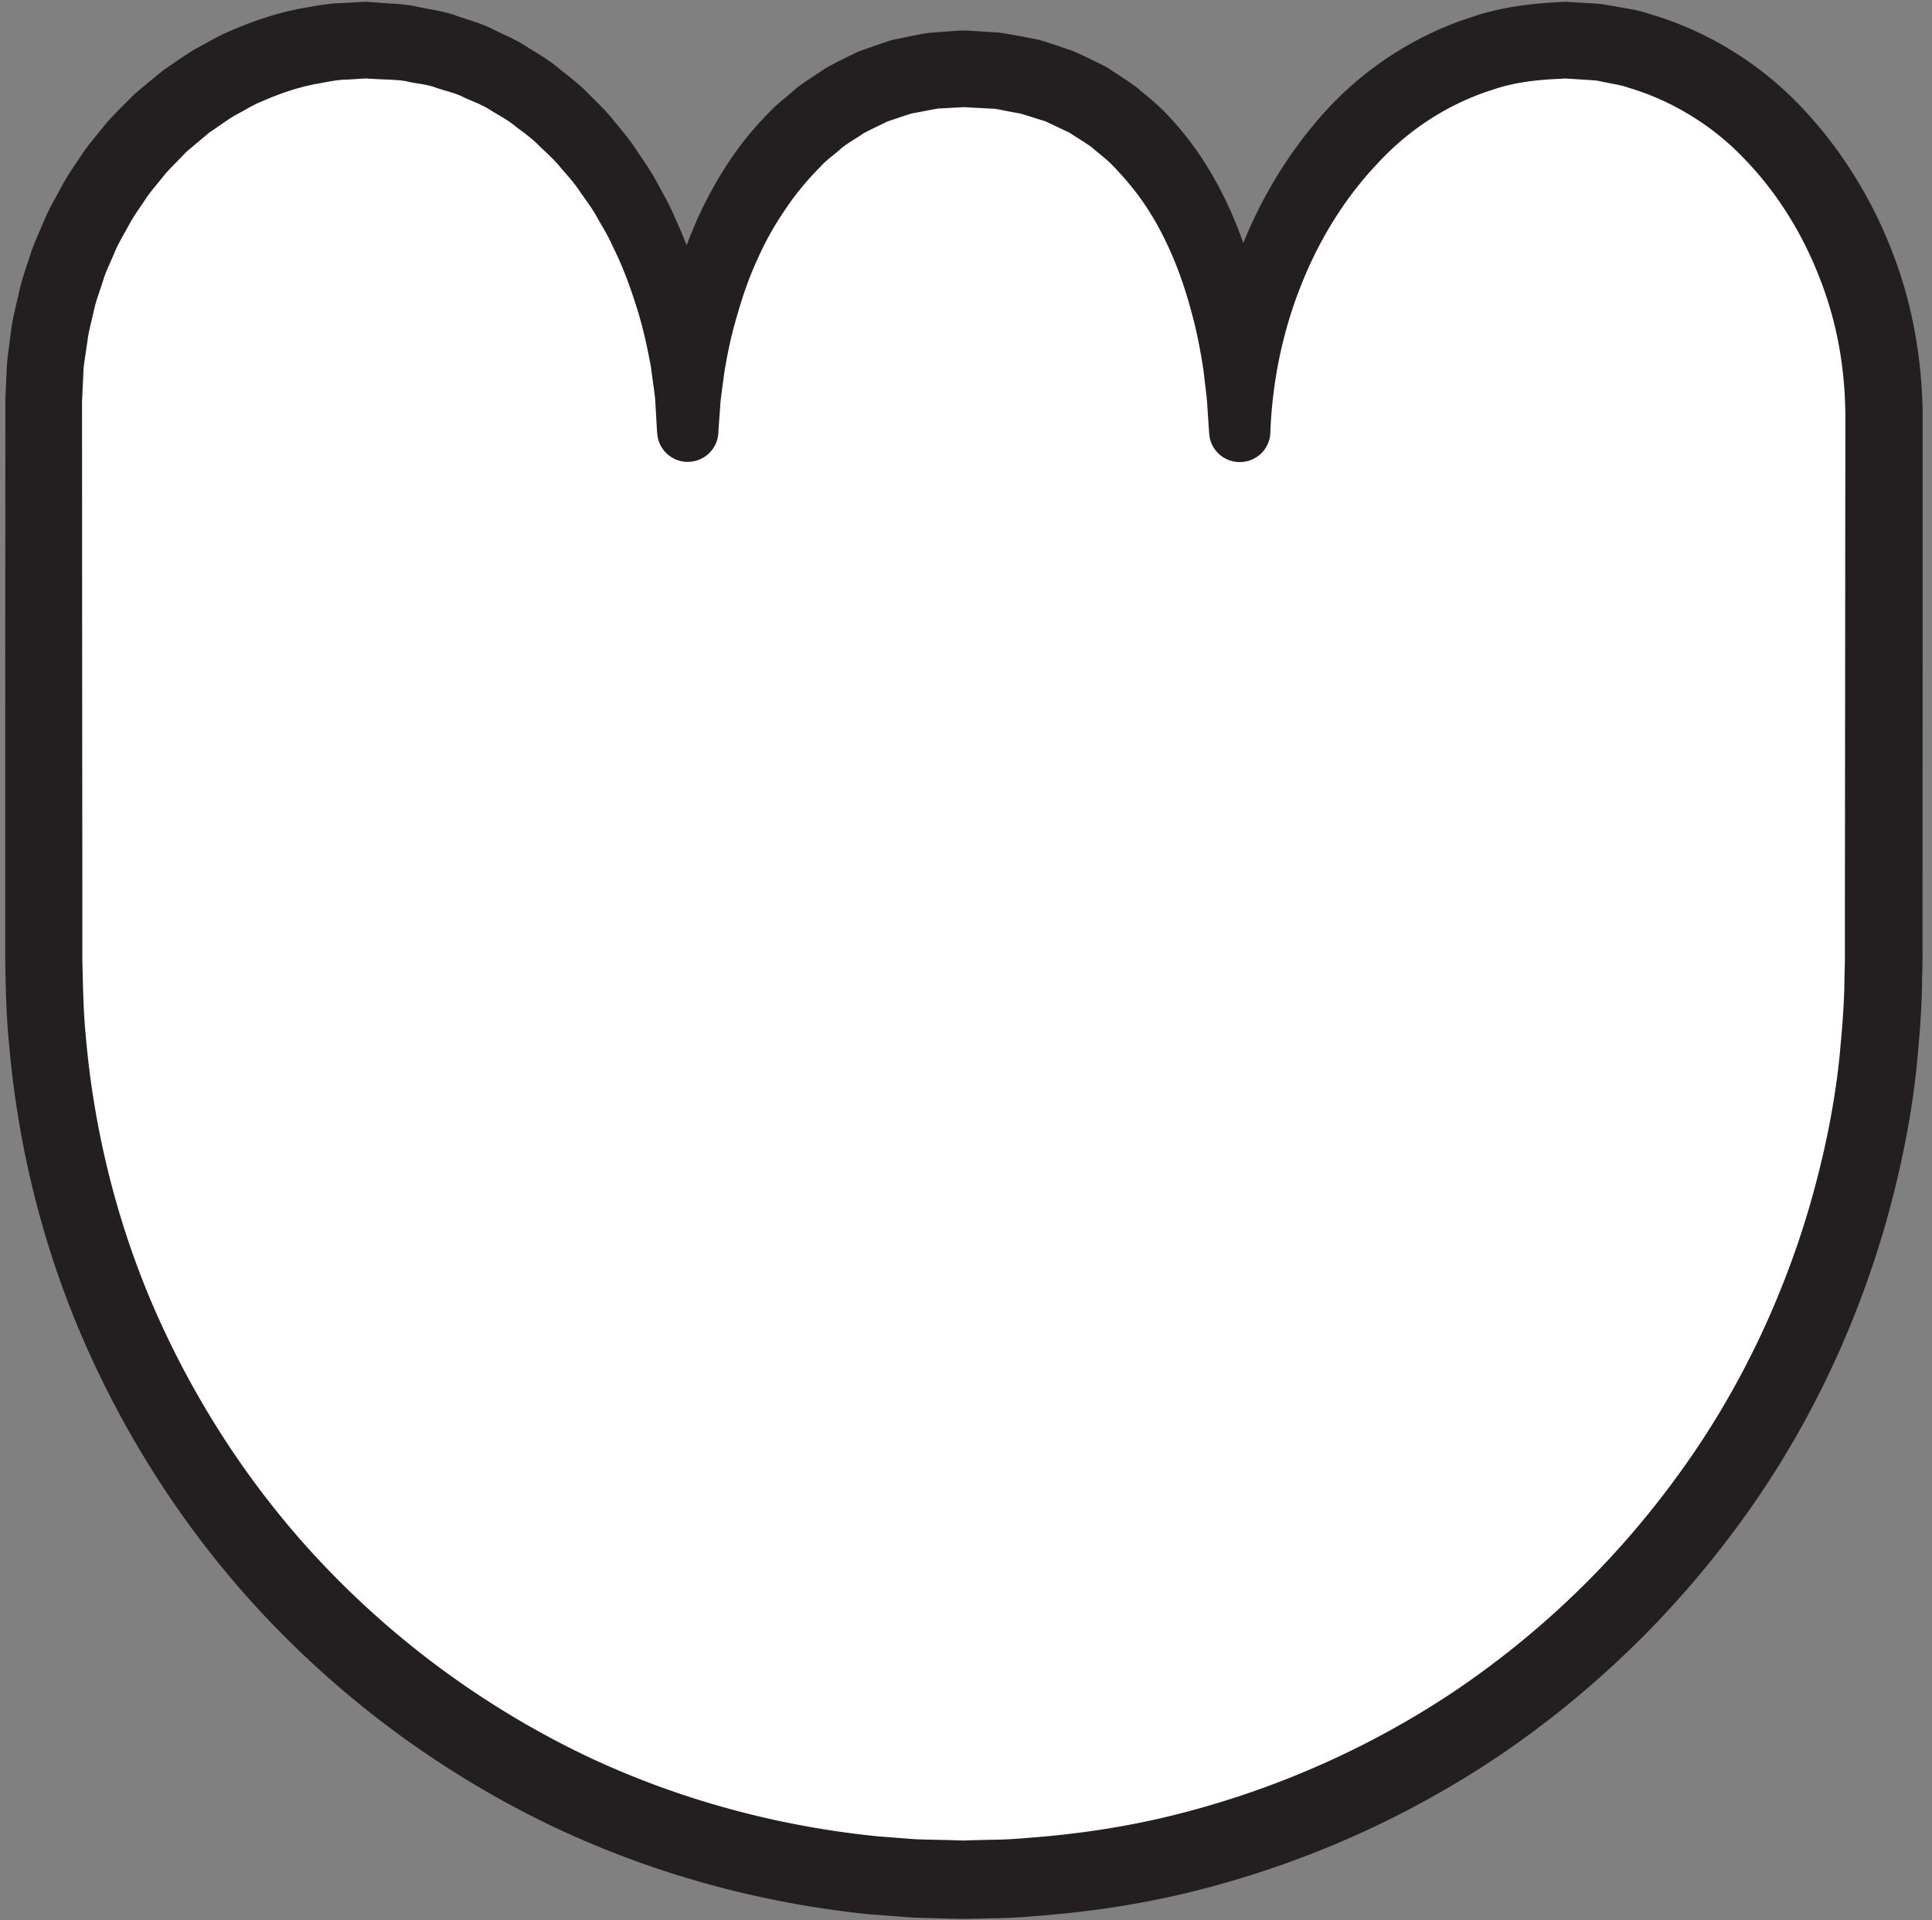 <svg width="168" height="167" xmlns="http://www.w3.org/2000/svg">
    <rect width="100%" height="100%" fill="#808080" stroke="none"/>
    <title>
        moku
    </title>
    <g fill="none">
        <path d="M3.8 34.88c0-17.333 12.533-31.387 28-31.387 17.333 0 28 16.72 28 34.054 0-15.96 8.667-31.56 24-31.56 16.667 0 24 15.6 24 31.56 0-17.334 11.667-34.054 28.333-34.054 15.467 0 27.694 15.36 27.694 32.694l-.027 47.306c0 44.174-35.813 80-80 80s-80-35.826-80-80V34.88" fill="#FFF"/>
        <path d="M7.133 34.947L7.147 62.6l.013 13.867V83.4c.053 2.227.08 4.44.293 6.64.76 8.827 3.014 17.52 6.76 25.547 3.734 8.013 8.827 15.426 15.067 21.706A77.892 77.892 0 0 0 50.8 152.64c7.987 3.813 16.653 6.173 25.44 7.067l3.24.253c1.107.053 2.293.053 3.44.093l.867.027.746-.027 1.667-.04c1.107 0 2.213-.08 3.307-.173 4.413-.333 8.8-1 13.093-2.107 8.56-2.186 16.76-5.84 24.093-10.786a77.503 77.503 0 0 0 19.014-18.36c5.253-7.12 9.173-15.214 11.653-23.694 1.227-4.253 2.147-8.6 2.6-13 .2-2.2.4-4.253.427-6.64l.04-1.733V78.4l.026-27.733.014-13.854c.04-4.32-.627-8.466-2.147-12.4-1.48-3.92-3.707-7.56-6.56-10.52-2.827-3-6.4-5.16-10.2-6.28-.48-.173-.933-.253-1.373-.333l-1.32-.267c-.534-.053-1.147-.08-1.72-.12l-.854-.053-.226-.013-.107-.014c-.08 0 .333.014.107.014l-.374.026c-1.986.08-3.986.294-5.88.947-3.786 1.187-7.32 3.44-10.12 6.52-2.84 3.013-5.08 6.693-6.626 10.667-1.56 3.973-2.427 8.24-2.6 12.546v.014c0 1.466-1.2 2.653-2.68 2.64a2.65 2.65 0 0 1-2.64-2.467l-.014-.173-.173-2.627c-.08-.867-.2-1.72-.293-2.587-.254-1.72-.574-3.413-1.027-5.066-.867-3.307-2.133-6.48-3.92-9.214-.893-1.36-1.92-2.586-3.027-3.72-.546-.56-1.186-1.013-1.773-1.533-.627-.453-1.293-.84-1.933-1.267l-2.094-.986c-.733-.214-1.48-.48-2.213-.68-.72-.12-1.4-.267-2.133-.4l-2.76-.147-2.174.12c-.76.107-1.506.293-2.266.413-.747.214-1.467.48-2.2.72-.68.347-1.387.654-2.067 1.027-.64.453-1.333.813-1.933 1.307-.587.546-1.254.973-1.787 1.573-1.12 1.133-2.173 2.373-3.08 3.747a26.518 26.518 0 0 0-2.427 4.346c-.706 1.534-1.266 3.147-1.733 4.787-.493 1.627-.853 3.307-1.133 5.013-.107.854-.24 1.707-.334 2.574l-.186 2.586v.014c-.014 1.466-1.227 2.64-2.707 2.626a2.662 2.662 0 0 1-2.613-2.506l-.014-.12-.16-2.8c-.093-.934-.253-1.854-.36-2.774-.333-1.826-.733-3.653-1.306-5.413-.56-1.76-1.2-3.493-2.027-5.133-.36-.84-.84-1.614-1.293-2.4-.427-.814-.974-1.534-1.494-2.267-.493-.773-1.093-1.44-1.68-2.107-.56-.706-1.226-1.306-1.866-1.906-.614-.654-1.334-1.16-2.04-1.694-.667-.573-1.44-.973-2.187-1.426-.72-.494-1.547-.774-2.333-1.134-.774-.413-1.627-.573-2.44-.853-.84-.32-1.614-.347-2.4-.52-.68-.187-1.8-.187-2.774-.24l-.746-.04-.374-.027h-.04c-.053 0 .36.014.174.014h-.094l-.173.013-1.293.08c-.867 0-1.707.2-2.56.347-1.707.306-3.347.866-4.947 1.573-.8.32-1.533.813-2.307 1.2-.746.453-1.453.987-2.186 1.467L16.213 13.2c-.6.64-1.24 1.253-1.826 1.907-.547.706-1.147 1.36-1.654 2.093-.48.747-1.026 1.453-1.453 2.24-.413.787-.893 1.547-1.253 2.36-.334.84-.747 1.627-1.027 2.48-.253.867-.6 1.693-.8 2.573-.187.867-.44 1.76-.573 2.614-.107.866-.254 1.653-.36 2.573l-.134 2.907zM.467 34.72L.6 31.733c.093-1.066.28-2.24.413-3.36.187-1.106.467-2.146.707-3.226.24-1.067.64-2.094.96-3.134.347-1.04.84-2.04 1.253-3.053.427-1 1.014-1.947 1.52-2.92.534-.973 1.187-1.853 1.787-2.787.64-.906 1.373-1.733 2.053-2.6.747-.826 1.547-1.6 2.32-2.386.84-.734 1.707-1.44 2.574-2.147.92-.627 1.826-1.28 2.786-1.853 1-.52 1.947-1.12 2.987-1.547 2.067-.907 4.213-1.627 6.44-2.027C27.507.507 28.627.28 29.747.267L31.44.173l.213-.013h.36l.054.013.373.027.733.053C34.2.333 35.08.32 36.347.6c1.16.24 2.386.4 3.426.8 1.067.373 2.174.653 3.174 1.187 1.013.493 2.066.92 2.986 1.56.96.586 1.934 1.16 2.774 1.893.88.693 1.76 1.36 2.52 2.173.786.774 1.586 1.547 2.253 2.414.707.853 1.413 1.693 1.987 2.613.613.907 1.24 1.8 1.733 2.76.52.96 1.067 1.893 1.467 2.893.92 1.947 1.64 3.974 2.213 6.027.573 2.067.96 4.16 1.24 6.267.093 1.066.227 2.12.293 3.173l.054 3.187h-5.334V34.6c.04-.987.134-1.96.214-2.947.213-1.946.52-3.906.986-5.826a39.182 39.182 0 0 1 1.84-5.68 34.434 34.434 0 0 1 2.774-5.4 27.772 27.772 0 0 1 3.84-4.867c.693-.773 1.56-1.4 2.346-2.107.814-.666 1.747-1.213 2.614-1.813.933-.533 1.906-.987 2.866-1.467 1.014-.346 2.027-.733 3.054-1.04 1.053-.2 2.106-.453 3.16-.6l1.586-.12.8-.053.4-.027h.4l.174.014 2.76.173c1.08.173 2.213.387 3.306.6 1.04.293 2.04.653 3.054 1 .986.427 1.946.92 2.906 1.387.894.6 1.814 1.16 2.667 1.8.8.693 1.653 1.346 2.387 2.106a27.142 27.142 0 0 1 3.826 4.947c2.134 3.52 3.507 7.347 4.36 11.2.414 1.933.68 3.88.867 5.827.053.973.133 1.946.16 2.92l-.013 2.92h-5.334v-.027c-.226-9.867 3.094-19.893 9.854-27.547 3.373-3.813 7.84-6.813 12.84-8.44 2.48-.866 5.12-1.226 7.733-1.346l.493-.027h.32l.107.013.227.014.853.053c.587.04 1.133.053 1.76.12l2.067.36c.706.12 1.386.267 2 .48 5.066 1.467 9.64 4.32 13.173 8.027 3.547 3.706 6.24 8.106 8.04 12.826 1.813 4.694 2.627 9.827 2.587 14.76V50.68l-.014 27.733v5.28l-.04 1.734c-.013 2.24-.226 4.786-.453 7.186-.493 4.8-1.48 9.534-2.813 14.16-2.694 9.254-6.96 18.067-12.667 25.827a84.934 84.934 0 0 1-20.68 20 84.089 84.089 0 0 1-26.253 11.773c-4.667 1.2-9.454 1.92-14.254 2.28-1.2.107-2.4.174-3.613.187l-1.8.04-.453.013h-.534l-.866-.013c-1.16-.04-2.294-.053-3.48-.107l-3.68-.28c-9.6-.973-19.014-3.573-27.72-7.733a84.397 84.397 0 0 1-23.4-16.707c-6.787-6.84-12.32-14.906-16.374-23.64-4.066-8.733-6.52-18.213-7.32-27.8-.24-2.4-.28-4.813-.32-7.213V62.6l.014-27.72v-.16z" fill="#231F20"/>
    </g>
</svg>

